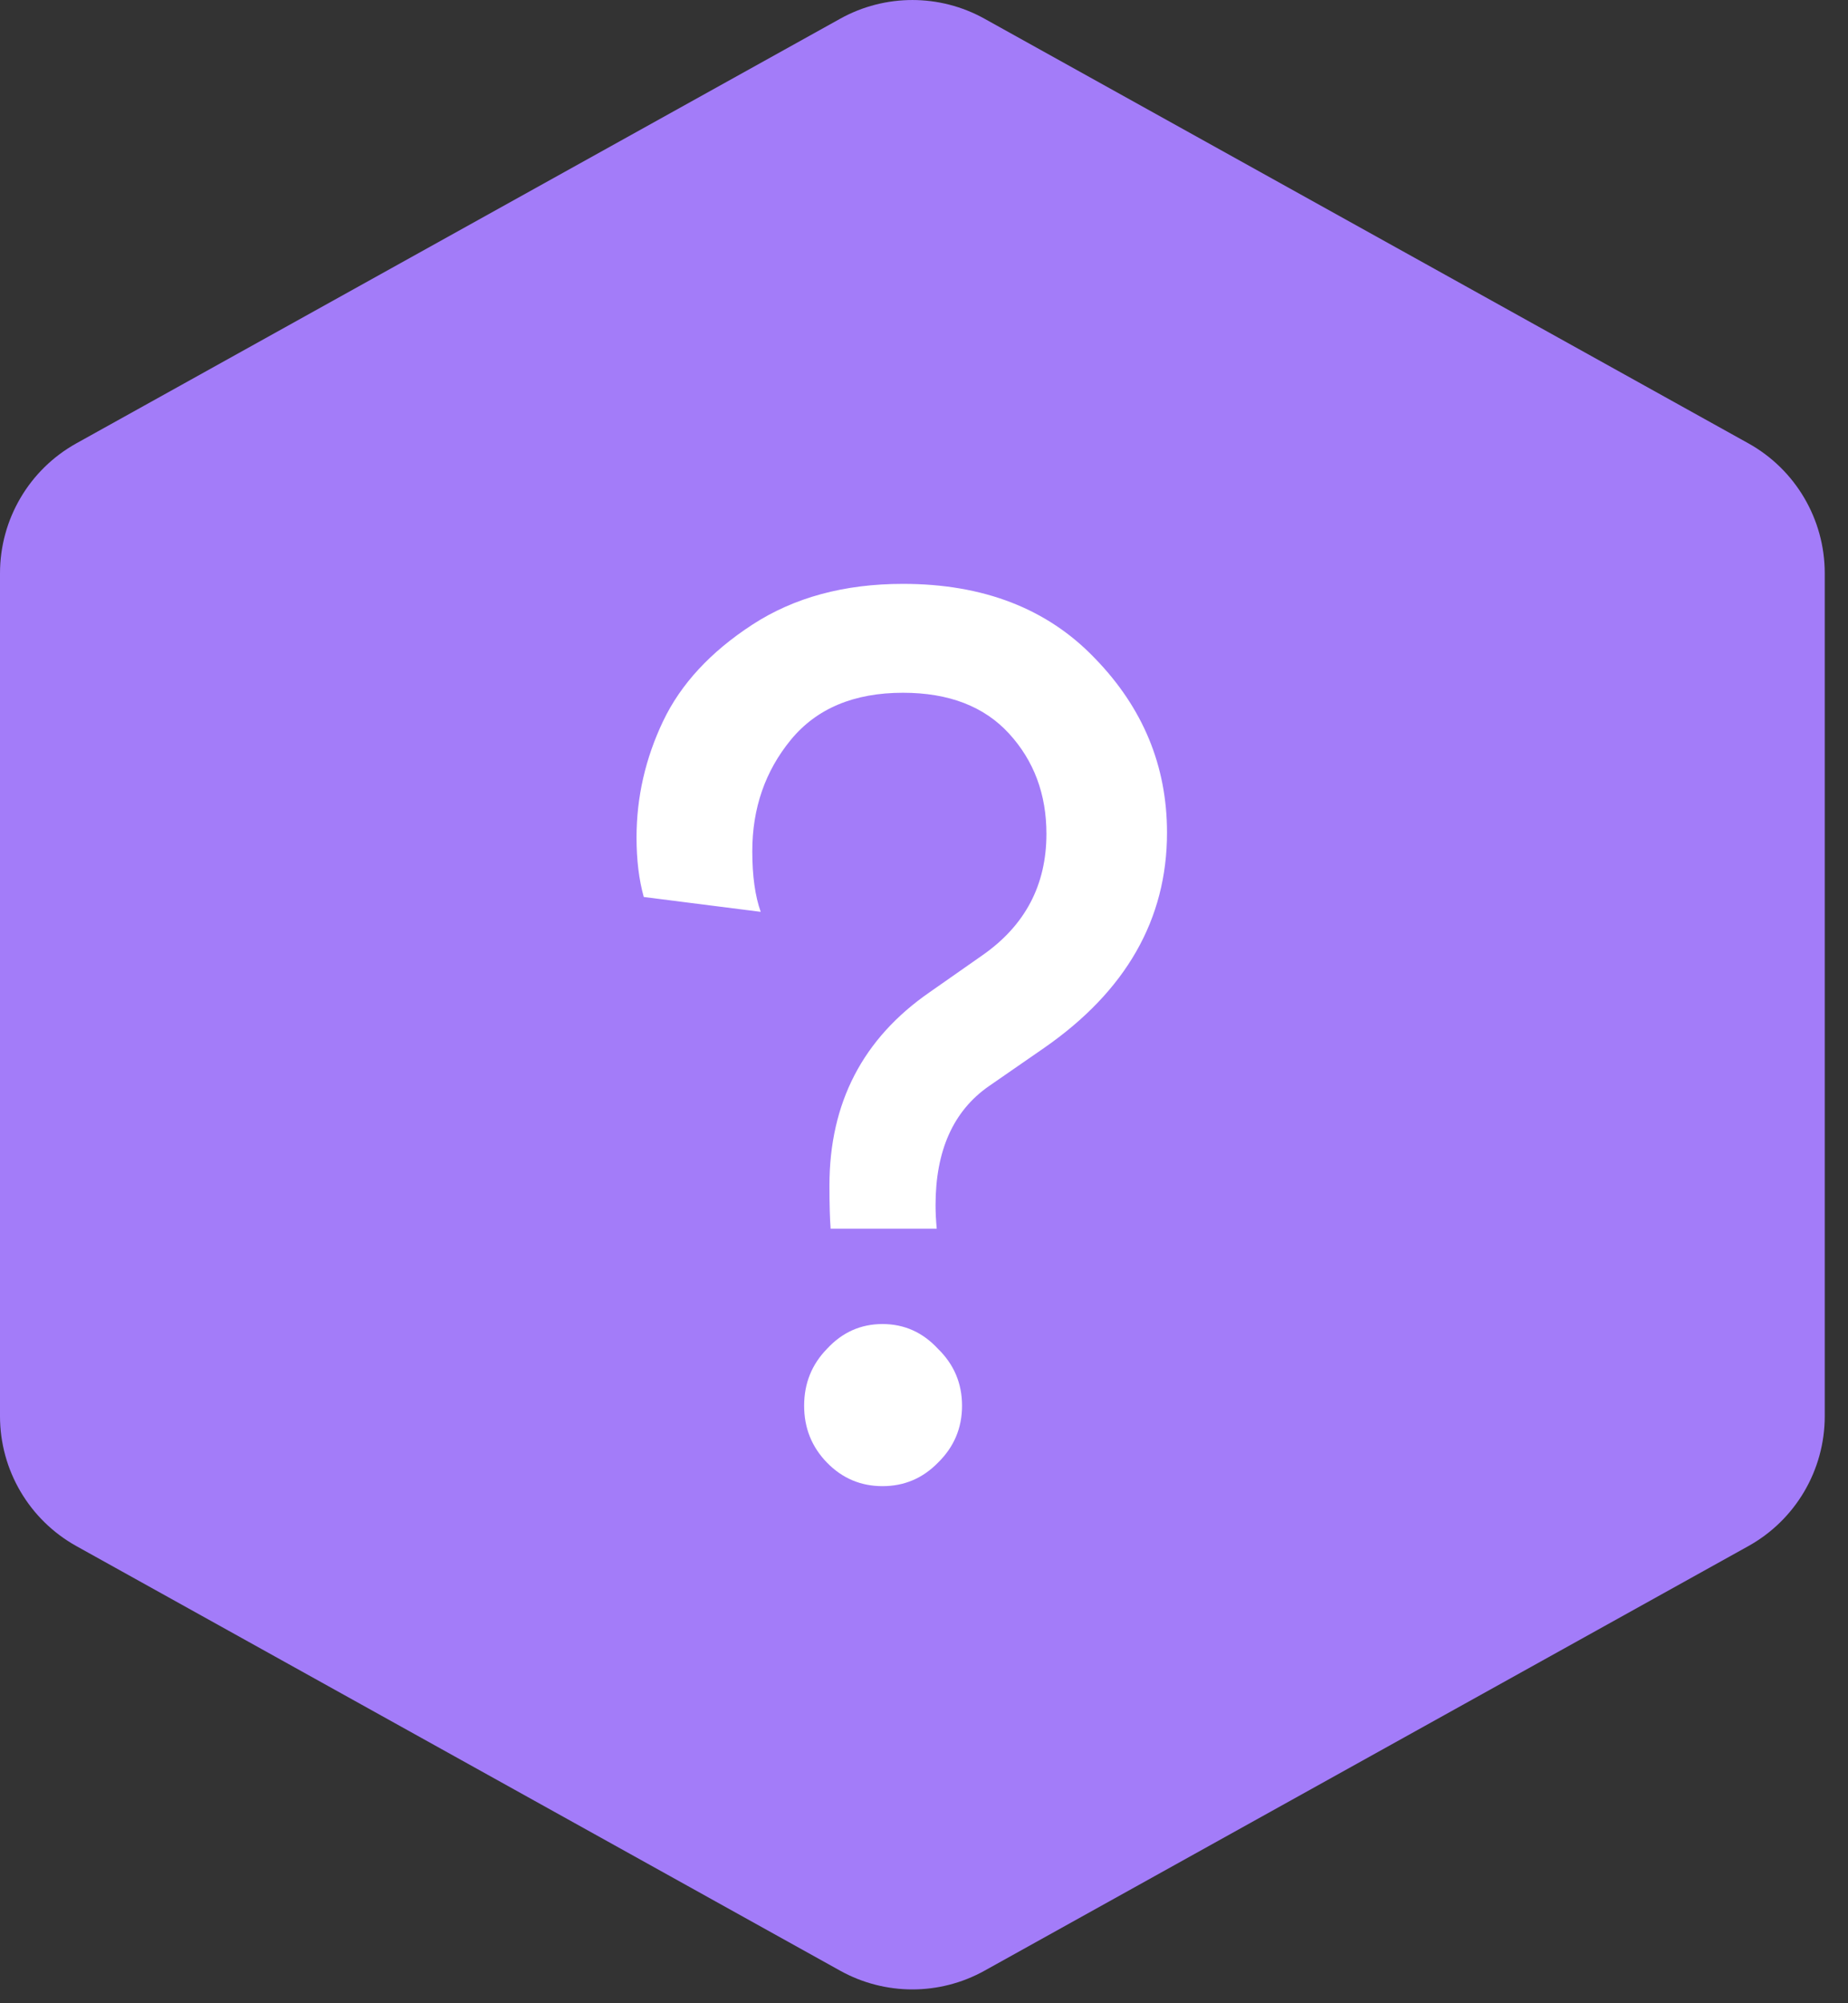 <svg width="36" height="39" viewBox="0 0 36 39" fill="none" xmlns="http://www.w3.org/2000/svg">
<rect x="0" y="0" width="36" height="39" fill="#333333" stroke="none"/>
<path d="M17.773 12.649C14.064 12.649 11.057 15.656 11.057 19.366C11.057 23.075 14.064 26.082 17.773 26.082C21.483 26.082 24.49 23.075 24.49 19.366C24.49 15.656 21.483 12.649 17.773 12.649Z" fill="#A37CF9"/>
<path fill-rule="evenodd" clip-rule="evenodd" d="M19.178 0.364C18.305 -0.121 17.242 -0.121 16.368 0.364L1.488 8.631C0.57 9.141 0 10.109 0 11.16V27.571C0 28.622 0.57 29.59 1.488 30.1L16.368 38.367C17.242 38.852 18.305 38.852 19.178 38.367L34.059 30.1C34.977 29.59 35.547 28.622 35.547 27.571V11.16C35.547 10.109 34.977 9.141 34.059 8.631L19.178 0.364ZM19.178 18.849C19.178 13.427 13.736 18.332 19.158 18.332C19.158 12.911 24.58 18.332 19.158 18.332C19.158 23.754 24.6 18.849 19.178 18.849C19.178 24.27 13.757 18.849 19.178 18.849Z" fill="#A37CF9"/>
<path d="M18.248 23.921H16.181C16.166 23.728 16.158 23.447 16.158 23.078C16.158 21.471 16.808 20.218 18.107 19.319L19.14 18.596C19.97 18.017 20.385 17.23 20.385 16.234C20.385 15.463 20.143 14.813 19.657 14.282C19.172 13.752 18.483 13.487 17.59 13.487C16.636 13.487 15.908 13.793 15.406 14.403C14.905 15.013 14.655 15.736 14.655 16.572C14.655 17.054 14.71 17.447 14.819 17.752L12.541 17.463C12.447 17.126 12.4 16.74 12.4 16.307C12.4 15.519 12.573 14.764 12.917 14.041C13.261 13.319 13.841 12.692 14.655 12.162C15.469 11.632 16.448 11.367 17.59 11.367C19.156 11.367 20.401 11.849 21.325 12.812C22.264 13.776 22.734 14.909 22.734 16.21C22.734 17.897 21.935 19.295 20.338 20.403L19.258 21.15C18.569 21.632 18.225 22.403 18.225 23.463C18.225 23.608 18.233 23.761 18.248 23.921ZM16.111 28.476C15.813 28.17 15.665 27.801 15.665 27.367C15.665 26.933 15.813 26.564 16.111 26.259C16.409 25.937 16.769 25.777 17.191 25.777C17.614 25.777 17.974 25.937 18.272 26.259C18.585 26.564 18.741 26.933 18.741 27.367C18.741 27.801 18.585 28.17 18.272 28.476C17.974 28.781 17.614 28.933 17.191 28.933C16.769 28.933 16.409 28.781 16.111 28.476Z" fill="white"/>
</svg>
